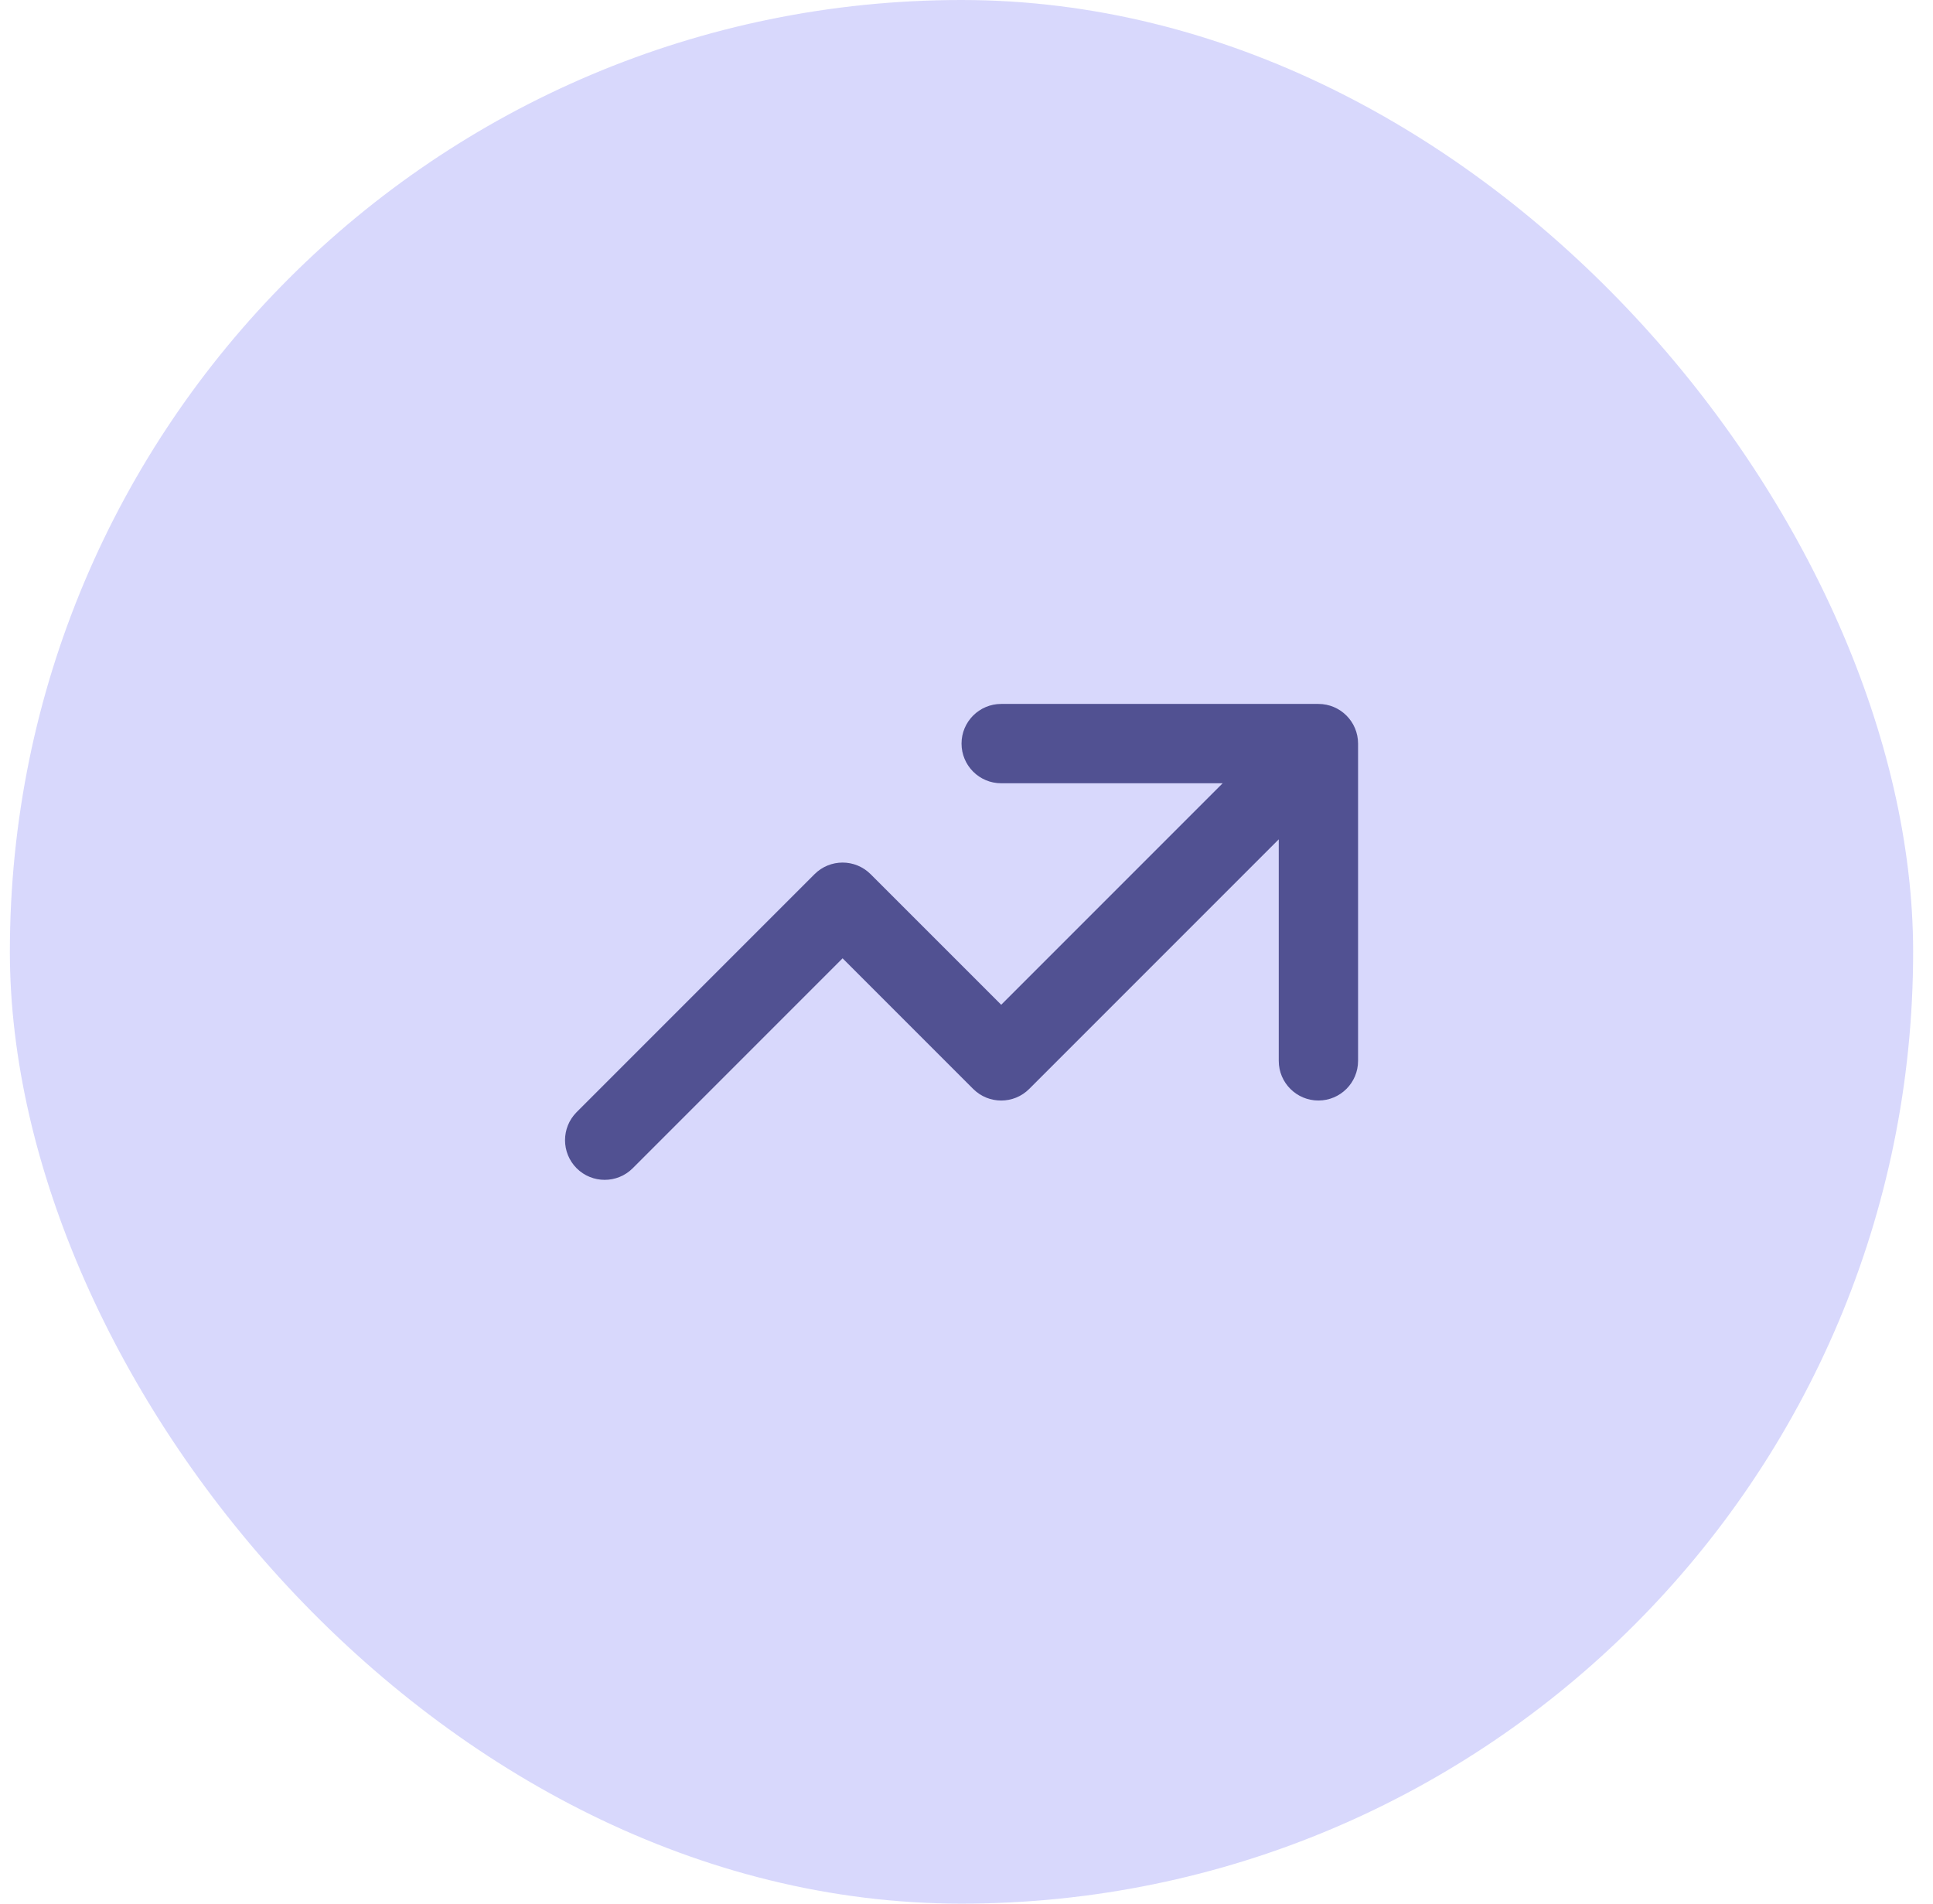 <svg width="65" height="64" viewBox="0 0 65 64" fill="none" xmlns="http://www.w3.org/2000/svg">
<rect x="0.332" width="64" height="64" rx="32" fill="#D8D8FC"/>
<path fill-rule="evenodd" clip-rule="evenodd" d="M33.667 26.333C32.93 26.333 32.333 25.736 32.333 24.999C32.333 24.263 32.93 23.666 33.667 23.666H44.333C45.07 23.666 45.667 24.263 45.667 24.999V35.666C45.667 36.402 45.07 36.999 44.333 36.999C43.597 36.999 43 36.402 43 35.666V28.218L34.609 36.609C34.089 37.13 33.245 37.13 32.724 36.609L28.333 32.218L21.276 39.276C20.755 39.796 19.911 39.796 19.39 39.276C18.87 38.755 18.87 37.911 19.39 37.39L27.39 29.39C27.911 28.869 28.755 28.869 29.276 29.39L33.667 33.78L41.114 26.333H33.667Z" fill="#515192"/>
</svg>
